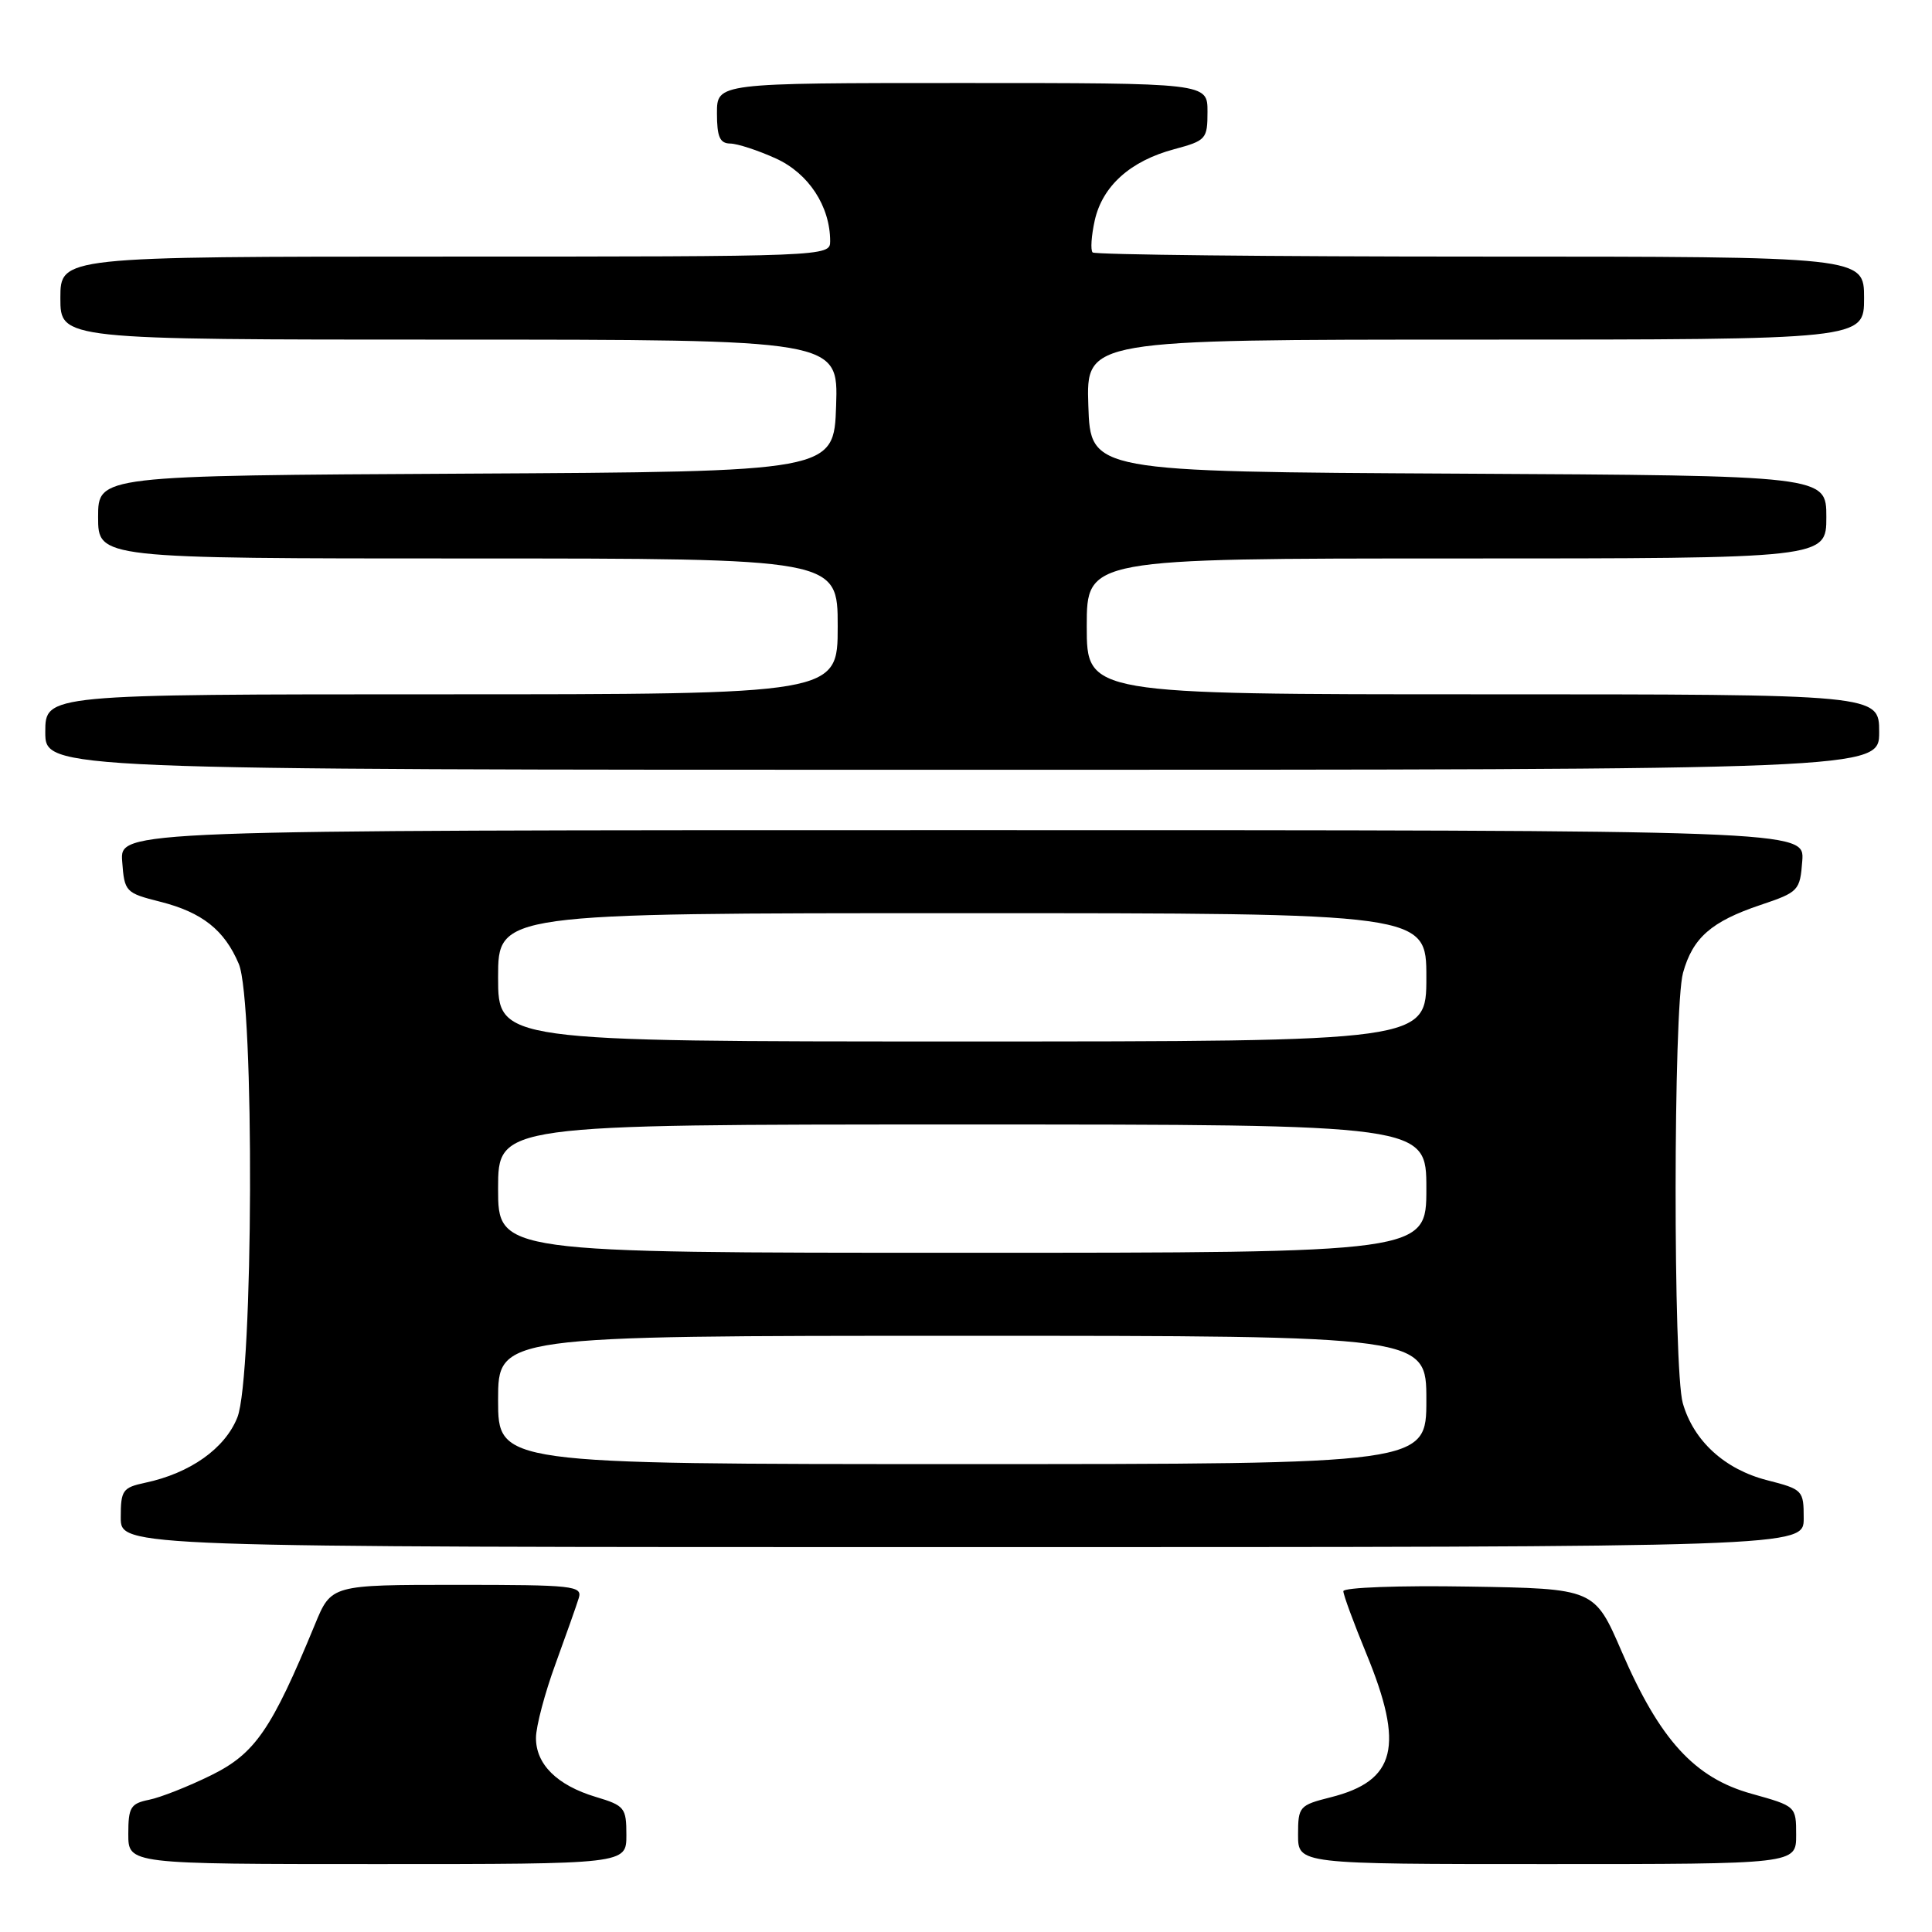<?xml version="1.0" encoding="UTF-8" standalone="no"?>
<!DOCTYPE svg PUBLIC "-//W3C//DTD SVG 1.1//EN" "http://www.w3.org/Graphics/SVG/1.1/DTD/svg11.dtd" >
<svg xmlns="http://www.w3.org/2000/svg" xmlns:xlink="http://www.w3.org/1999/xlink" version="1.1" viewBox="0 0 256 256">
 <g >
 <path fill="currentColor"
d=" M 83.00 243.16 C 83.00 239.53 82.77 239.25 78.94 238.10 C 73.81 236.56 70.99 233.77 71.02 230.25 C 71.03 228.74 72.19 224.35 73.60 220.50 C 75.00 216.65 76.40 212.71 76.69 211.75 C 77.19 210.13 75.98 210.00 60.56 210.00 C 43.89 210.00 43.89 210.00 41.73 215.25 C 35.98 229.19 33.81 232.35 28.00 235.22 C 24.98 236.71 21.26 238.18 19.75 238.48 C 17.30 238.98 17.00 239.48 17.00 243.02 C 17.00 247.00 17.00 247.00 50.00 247.00 C 83.00 247.00 83.00 247.00 83.00 243.16 Z  M 238.00 243.16 C 238.00 239.33 237.99 239.33 232.09 237.68 C 224.54 235.59 219.93 230.53 214.89 218.86 C 211.28 210.50 211.28 210.50 194.64 210.23 C 185.43 210.07 178.00 210.35 178.00 210.84 C 178.00 211.33 179.37 215.04 181.04 219.10 C 186.11 231.40 184.98 235.97 176.32 238.15 C 172.16 239.20 172.00 239.38 172.00 243.12 C 172.00 247.00 172.00 247.00 205.00 247.00 C 238.00 247.00 238.00 247.00 238.00 243.16 Z  M 239.00 201.19 C 239.00 197.47 238.89 197.35 234.13 196.13 C 228.53 194.69 224.41 190.93 222.98 185.93 C 221.69 181.45 221.72 133.55 223.01 128.90 C 224.30 124.26 226.75 122.11 233.25 119.92 C 238.34 118.21 238.51 118.02 238.81 114.07 C 239.11 110.00 239.11 110.00 127.50 110.00 C 15.89 110.00 15.89 110.00 16.19 114.14 C 16.49 118.18 16.62 118.32 21.25 119.49 C 26.78 120.89 29.74 123.23 31.64 127.72 C 33.74 132.67 33.58 182.50 31.45 187.82 C 29.81 191.94 25.19 195.21 19.25 196.47 C 16.25 197.11 16.00 197.46 16.00 201.08 C 16.00 205.00 16.00 205.00 127.50 205.00 C 239.00 205.00 239.00 205.00 239.00 201.19 Z  M 249.00 97.00 C 249.00 92.00 249.00 92.00 196.50 92.00 C 144.00 92.00 144.00 92.00 144.00 83.00 C 144.00 74.00 144.00 74.00 193.00 74.00 C 242.00 74.00 242.00 74.00 242.00 68.51 C 242.00 63.02 242.00 63.02 193.25 62.76 C 144.50 62.50 144.50 62.50 144.21 53.75 C 143.92 45.00 143.92 45.00 195.46 45.00 C 247.00 45.00 247.00 45.00 247.00 39.50 C 247.00 34.00 247.00 34.00 196.17 34.00 C 168.21 34.00 145.09 33.75 144.78 33.45 C 144.48 33.15 144.61 31.23 145.06 29.20 C 146.09 24.63 149.79 21.32 155.59 19.77 C 159.82 18.63 160.00 18.43 160.00 14.79 C 160.00 11.00 160.00 11.00 127.50 11.00 C 95.00 11.00 95.00 11.00 95.00 15.00 C 95.00 18.13 95.38 19.00 96.75 19.02 C 97.71 19.03 100.43 19.92 102.79 20.99 C 107.14 22.96 110.00 27.32 110.00 31.97 C 110.00 33.98 109.60 34.00 59.00 34.00 C 8.00 34.00 8.00 34.00 8.00 39.50 C 8.00 45.00 8.00 45.00 59.54 45.00 C 111.08 45.00 111.08 45.00 110.79 53.75 C 110.50 62.50 110.50 62.50 61.75 62.76 C 13.00 63.02 13.00 63.02 13.00 68.51 C 13.00 74.00 13.00 74.00 62.00 74.00 C 111.00 74.00 111.00 74.00 111.00 83.00 C 111.00 92.00 111.00 92.00 58.50 92.00 C 6.00 92.00 6.00 92.00 6.00 97.00 C 6.00 102.00 6.00 102.00 127.50 102.00 C 249.00 102.00 249.00 102.00 249.00 97.00 Z  M 66.00 185.50 C 66.00 177.00 66.00 177.00 127.50 177.00 C 189.00 177.00 189.00 177.00 189.00 185.50 C 189.00 194.00 189.00 194.00 127.50 194.00 C 66.00 194.00 66.00 194.00 66.00 185.50 Z  M 66.00 157.50 C 66.00 149.00 66.00 149.00 127.50 149.00 C 189.00 149.00 189.00 149.00 189.00 157.50 C 189.00 166.00 189.00 166.00 127.50 166.00 C 66.00 166.00 66.00 166.00 66.00 157.50 Z  M 66.00 129.50 C 66.00 121.00 66.00 121.00 127.50 121.00 C 189.00 121.00 189.00 121.00 189.00 129.50 C 189.00 138.00 189.00 138.00 127.50 138.00 C 66.00 138.00 66.00 138.00 66.00 129.50 Z "/>
</g>
</svg>